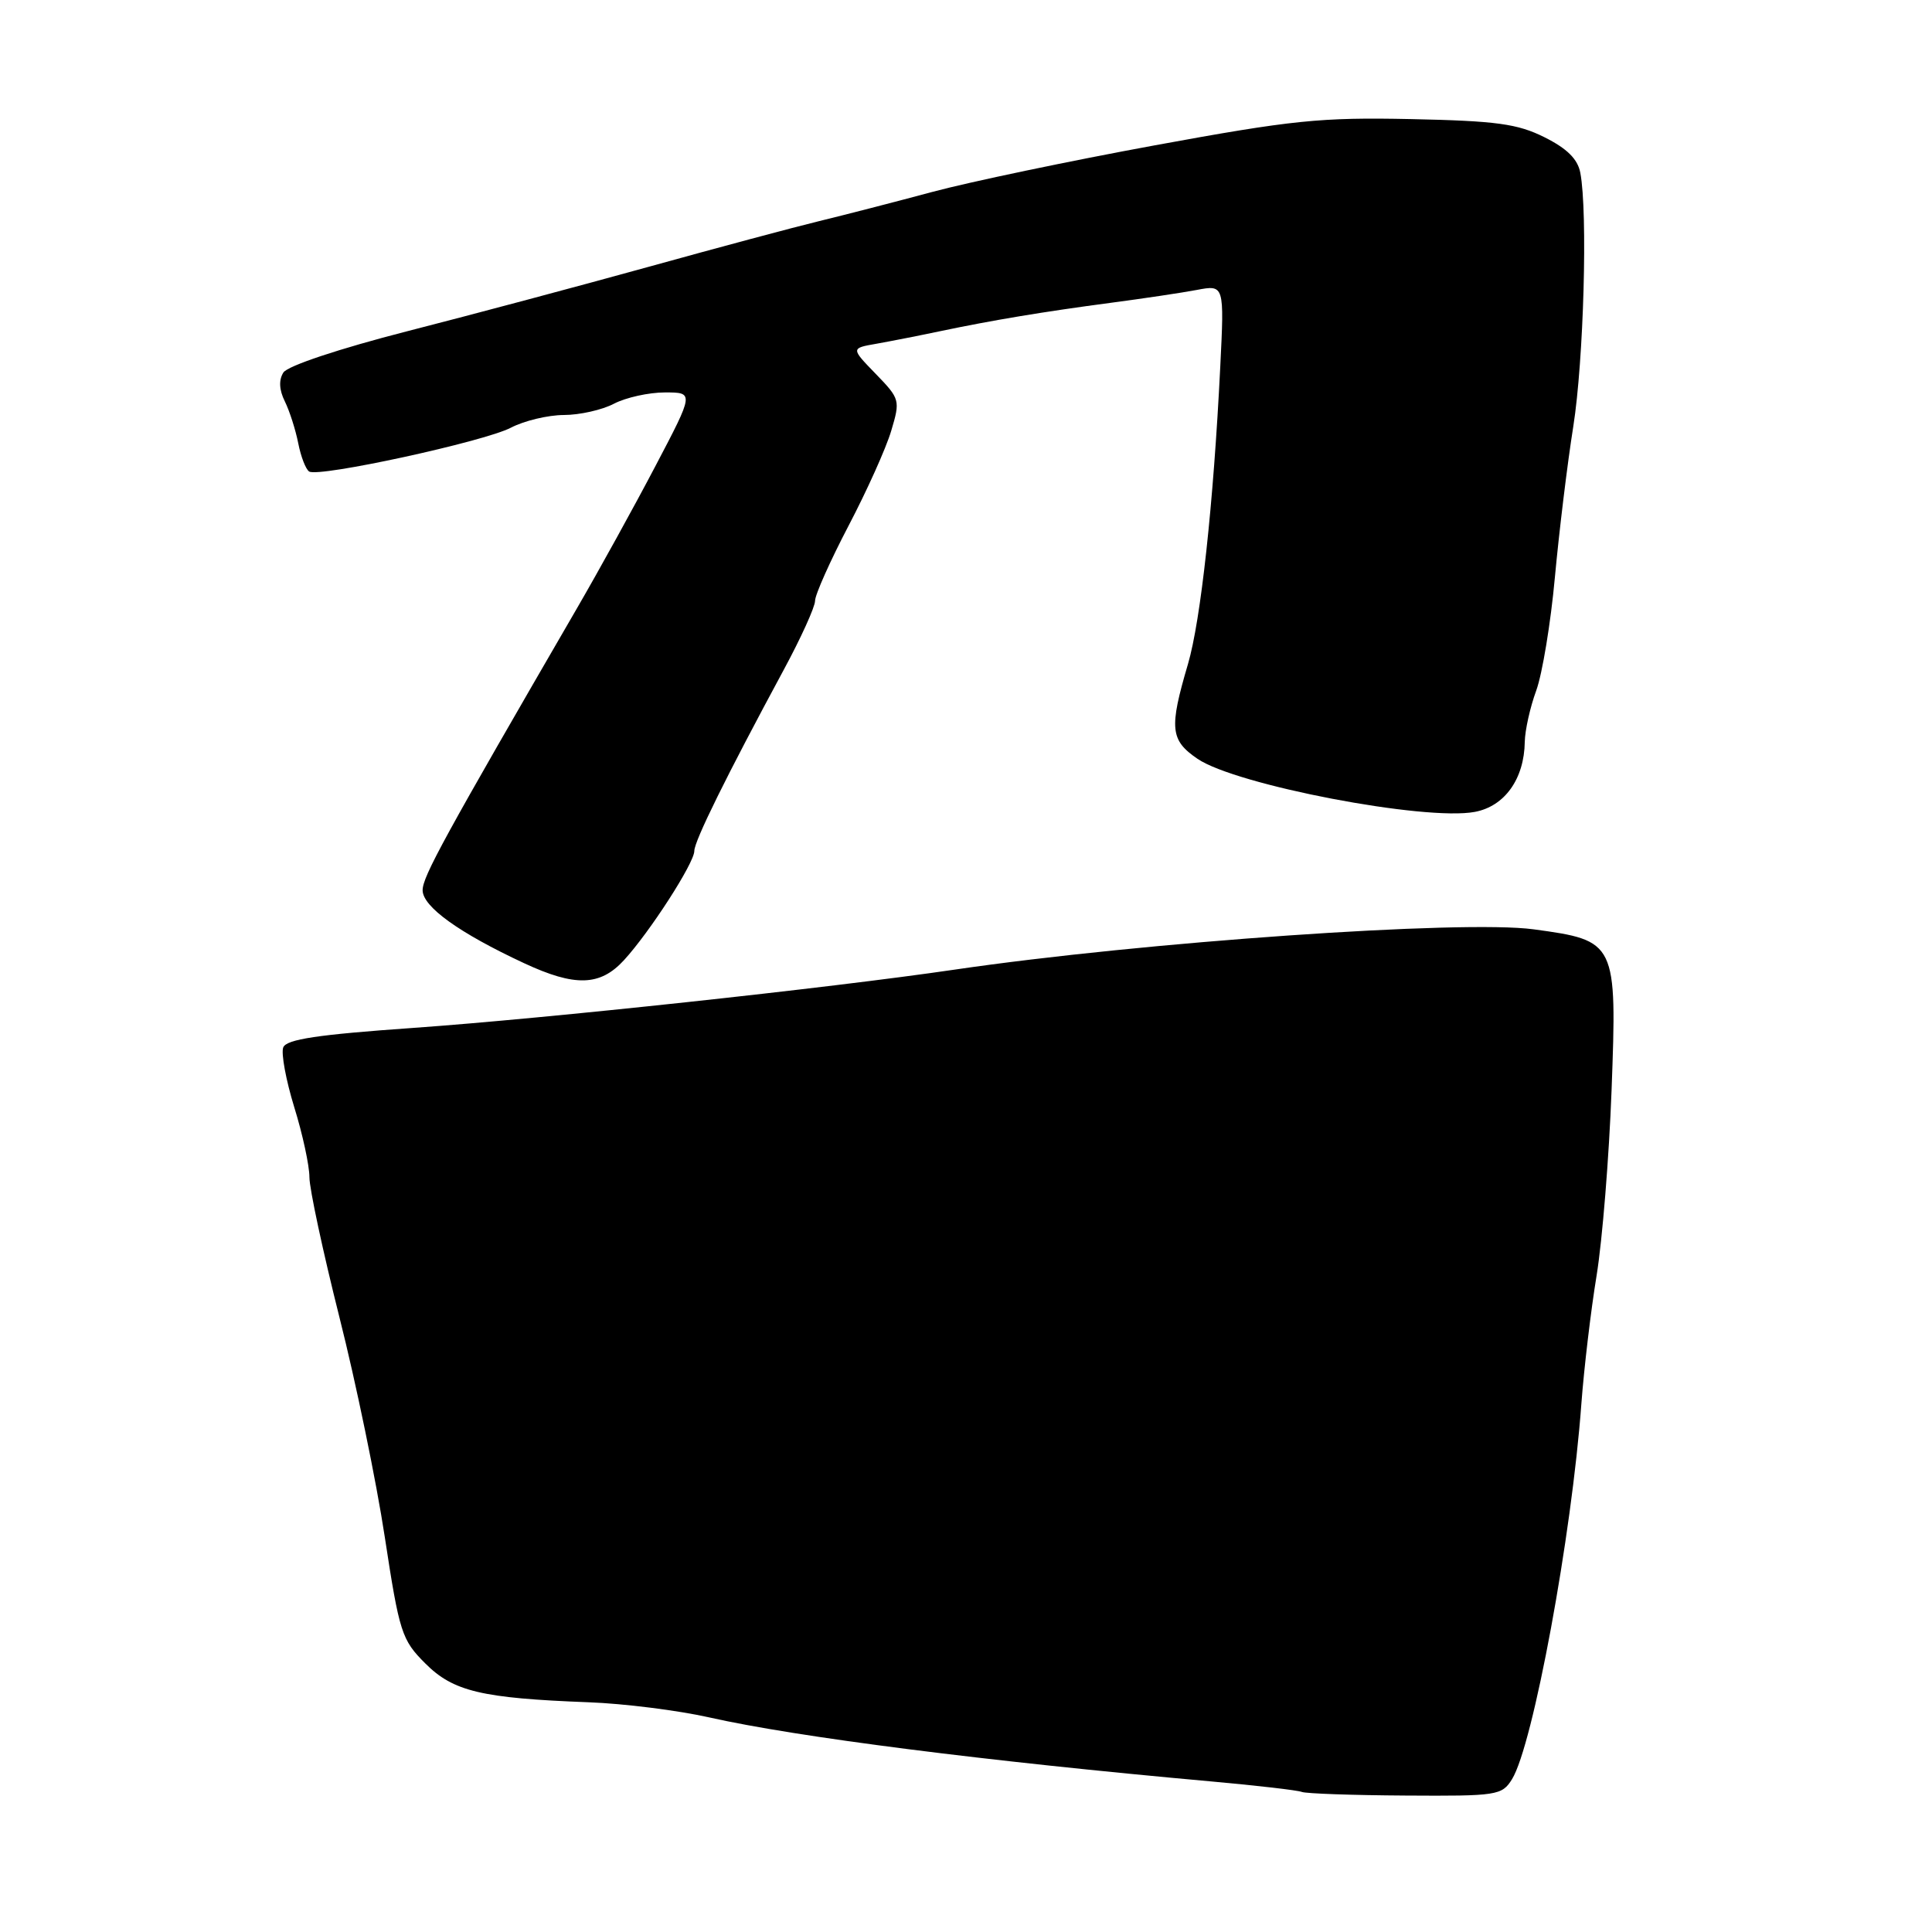 <?xml version="1.0" encoding="UTF-8" standalone="no"?>
<!DOCTYPE svg PUBLIC "-//W3C//DTD SVG 1.1//EN" "http://www.w3.org/Graphics/SVG/1.1/DTD/svg11.dtd" >
<svg xmlns="http://www.w3.org/2000/svg" xmlns:xlink="http://www.w3.org/1999/xlink" version="1.1" viewBox="0 0 256 256">
 <g >
 <path fill="currentColor"
d=" M 200.35 235.75 C 203.13 231.27 208.27 203.47 209.54 186.00 C 209.89 181.32 210.79 173.68 211.56 169.00 C 212.32 164.32 213.21 153.30 213.54 144.50 C 214.27 124.81 214.18 124.63 203.21 123.14 C 193.82 121.87 151.53 124.81 126.50 128.48 C 109.74 130.94 72.46 134.95 54.79 136.20 C 42.10 137.09 37.94 137.71 37.53 138.79 C 37.23 139.57 37.89 143.13 38.99 146.71 C 40.10 150.28 41.00 154.46 41.00 155.99 C 41.00 157.51 42.79 165.85 44.97 174.52 C 47.16 183.18 49.87 196.31 50.99 203.69 C 52.92 216.33 53.23 217.30 56.35 220.41 C 60.06 224.13 63.82 225.02 78.00 225.56 C 82.67 225.73 89.88 226.64 94.00 227.57 C 105.56 230.17 130.49 233.35 160.50 236.05 C 166.55 236.59 171.95 237.22 172.50 237.44 C 173.05 237.66 179.23 237.88 186.23 237.92 C 198.39 238.00 199.02 237.90 200.35 235.75 Z  M 82.66 127.25 C 86.09 123.52 92.00 114.35 92.00 112.76 C 92.00 111.44 96.27 102.80 103.83 88.79 C 106.13 84.54 108.00 80.41 108.00 79.61 C 108.00 78.81 109.99 74.35 112.42 69.70 C 114.86 65.05 117.41 59.38 118.09 57.09 C 119.30 53.04 119.26 52.86 116.04 49.54 C 112.74 46.14 112.74 46.14 116.12 45.55 C 117.98 45.22 121.75 44.48 124.50 43.90 C 131.55 42.42 138.29 41.30 147.21 40.12 C 151.45 39.56 156.56 38.80 158.57 38.42 C 162.23 37.73 162.23 37.73 161.69 48.62 C 160.79 66.81 159.11 82.21 157.41 88.00 C 154.90 96.51 155.06 98.08 158.68 100.55 C 163.80 104.03 188.83 108.82 195.42 107.58 C 199.38 106.84 201.97 103.21 202.04 98.30 C 202.07 96.76 202.75 93.70 203.56 91.50 C 204.36 89.30 205.48 82.55 206.03 76.50 C 206.59 70.45 207.68 61.45 208.47 56.50 C 209.85 47.75 210.40 28.14 209.40 22.90 C 209.06 21.08 207.64 19.68 204.66 18.19 C 201.08 16.40 198.30 16.02 186.96 15.78 C 174.97 15.53 171.26 15.91 153.00 19.26 C 141.72 21.33 128.45 24.11 123.50 25.44 C 118.55 26.77 111.80 28.51 108.50 29.31 C 105.20 30.11 95.08 32.82 86.00 35.34 C 76.92 37.85 62.53 41.70 54.00 43.88 C 44.92 46.21 38.11 48.48 37.55 49.36 C 36.92 50.35 36.99 51.67 37.74 53.18 C 38.37 54.46 39.17 56.96 39.52 58.74 C 39.87 60.52 40.52 62.20 40.97 62.48 C 42.26 63.28 64.16 58.52 67.70 56.67 C 69.46 55.75 72.61 55.00 74.70 54.99 C 76.79 54.99 79.79 54.32 81.36 53.49 C 82.94 52.67 85.97 52.00 88.10 52.00 C 91.97 52.00 91.97 52.00 86.85 61.75 C 84.04 67.11 79.38 75.55 76.51 80.50 C 58.81 111.02 56.00 116.15 56.00 117.96 C 56.00 120.14 60.84 123.62 69.45 127.63 C 76.19 130.77 79.51 130.67 82.66 127.25 Z "/>
</g>
</svg>